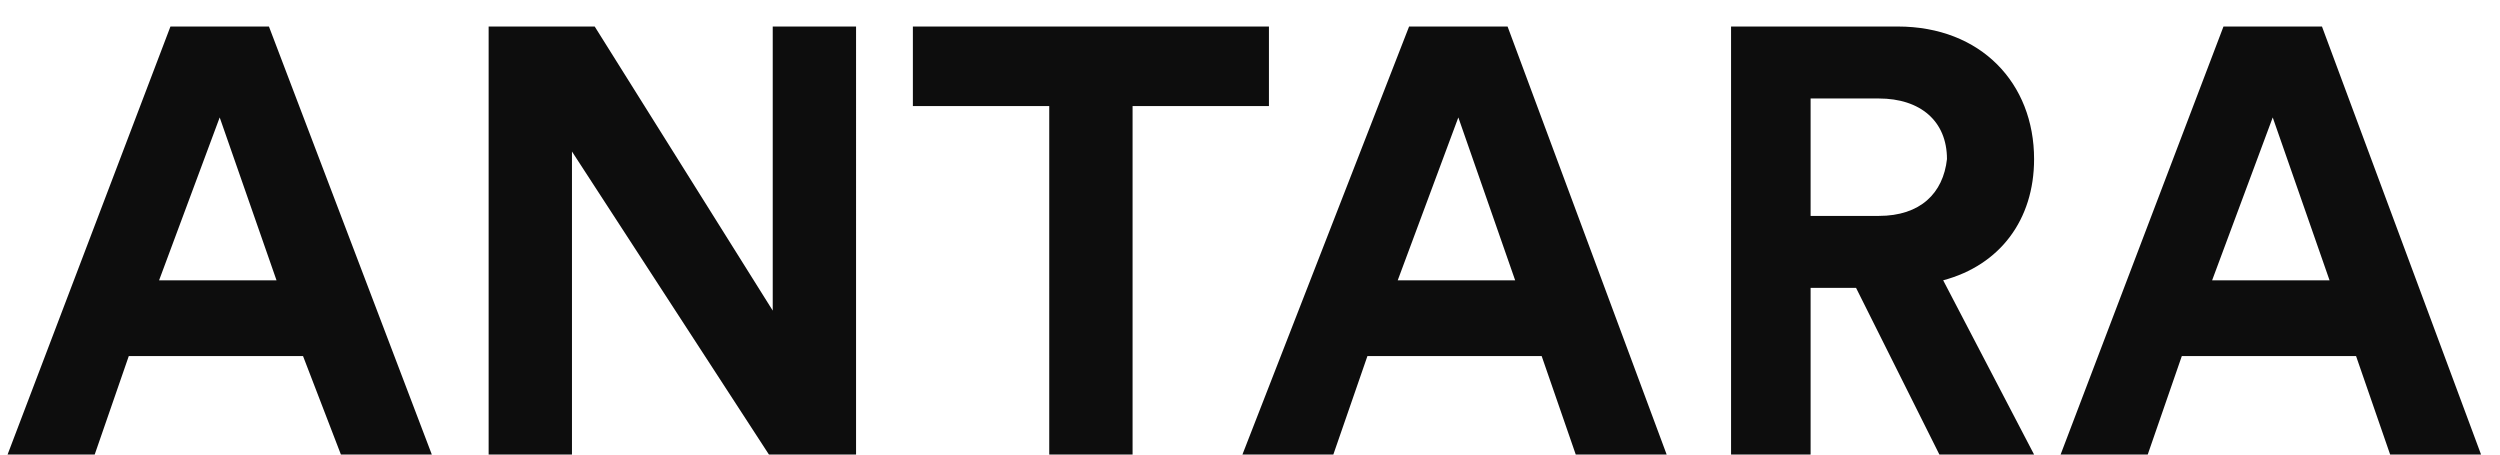 <?xml version="1.0" encoding="utf-8"?>
<!-- Generator: Adobe Illustrator 25.0.1, SVG Export Plug-In . SVG Version: 6.00 Build 0)  -->
<svg version="1.1" id="Layer_1" xmlns="http://www.w3.org/2000/svg" xmlns:xlink="http://www.w3.org/1999/xlink" x="0px" y="0px"
	 viewBox="0 0 66 12" style="enable-background:new 0 0 66 12;" xml:space="preserve">
<style type="text/css">
	.st0{fill:#0D0D0D;}
</style>
<path id="ANTARA" class="st0" d="M2.5,12l0.9-2.6H8L9,12h2.4L7.1,0.7H4.5L0.2,12H2.5z M7.3,7.4H4.2l1.6-4.3L7.3,7.4z M15.1,12V4
	l5.2,8h2.3V0.7h-2.2v7.5l-4.7-7.5h-2.8V12H15.1z M29.9,12V2.8h3.6V0.7h-9.4v2.1h3.6V12H29.9z M35.2,12l0.9-2.6h4.6l0.9,2.6h2.4
	L39.8,0.7h-2.6L32.8,12H35.2z M40,7.4h-3.1l1.6-4.3L40,7.4z M47.8,12V7.6h1.2l2.2,4.4h2.5l-2.4-4.6c1.5-0.4,2.4-1.6,2.4-3.2
	c0-2-1.4-3.5-3.6-3.5h-4.4V12H47.8z M49.6,5.7h-1.8V2.6h1.8c1.1,0,1.8,0.6,1.8,1.6C51.3,5.1,50.7,5.7,49.6,5.7z M56.7,12l0.9-2.6
	h4.6l0.9,2.6h2.4L61.3,0.7h-2.6L54.4,12H56.7z M61.5,7.4h-3.1L60,3.1L61.5,7.4z"/>
</svg>
